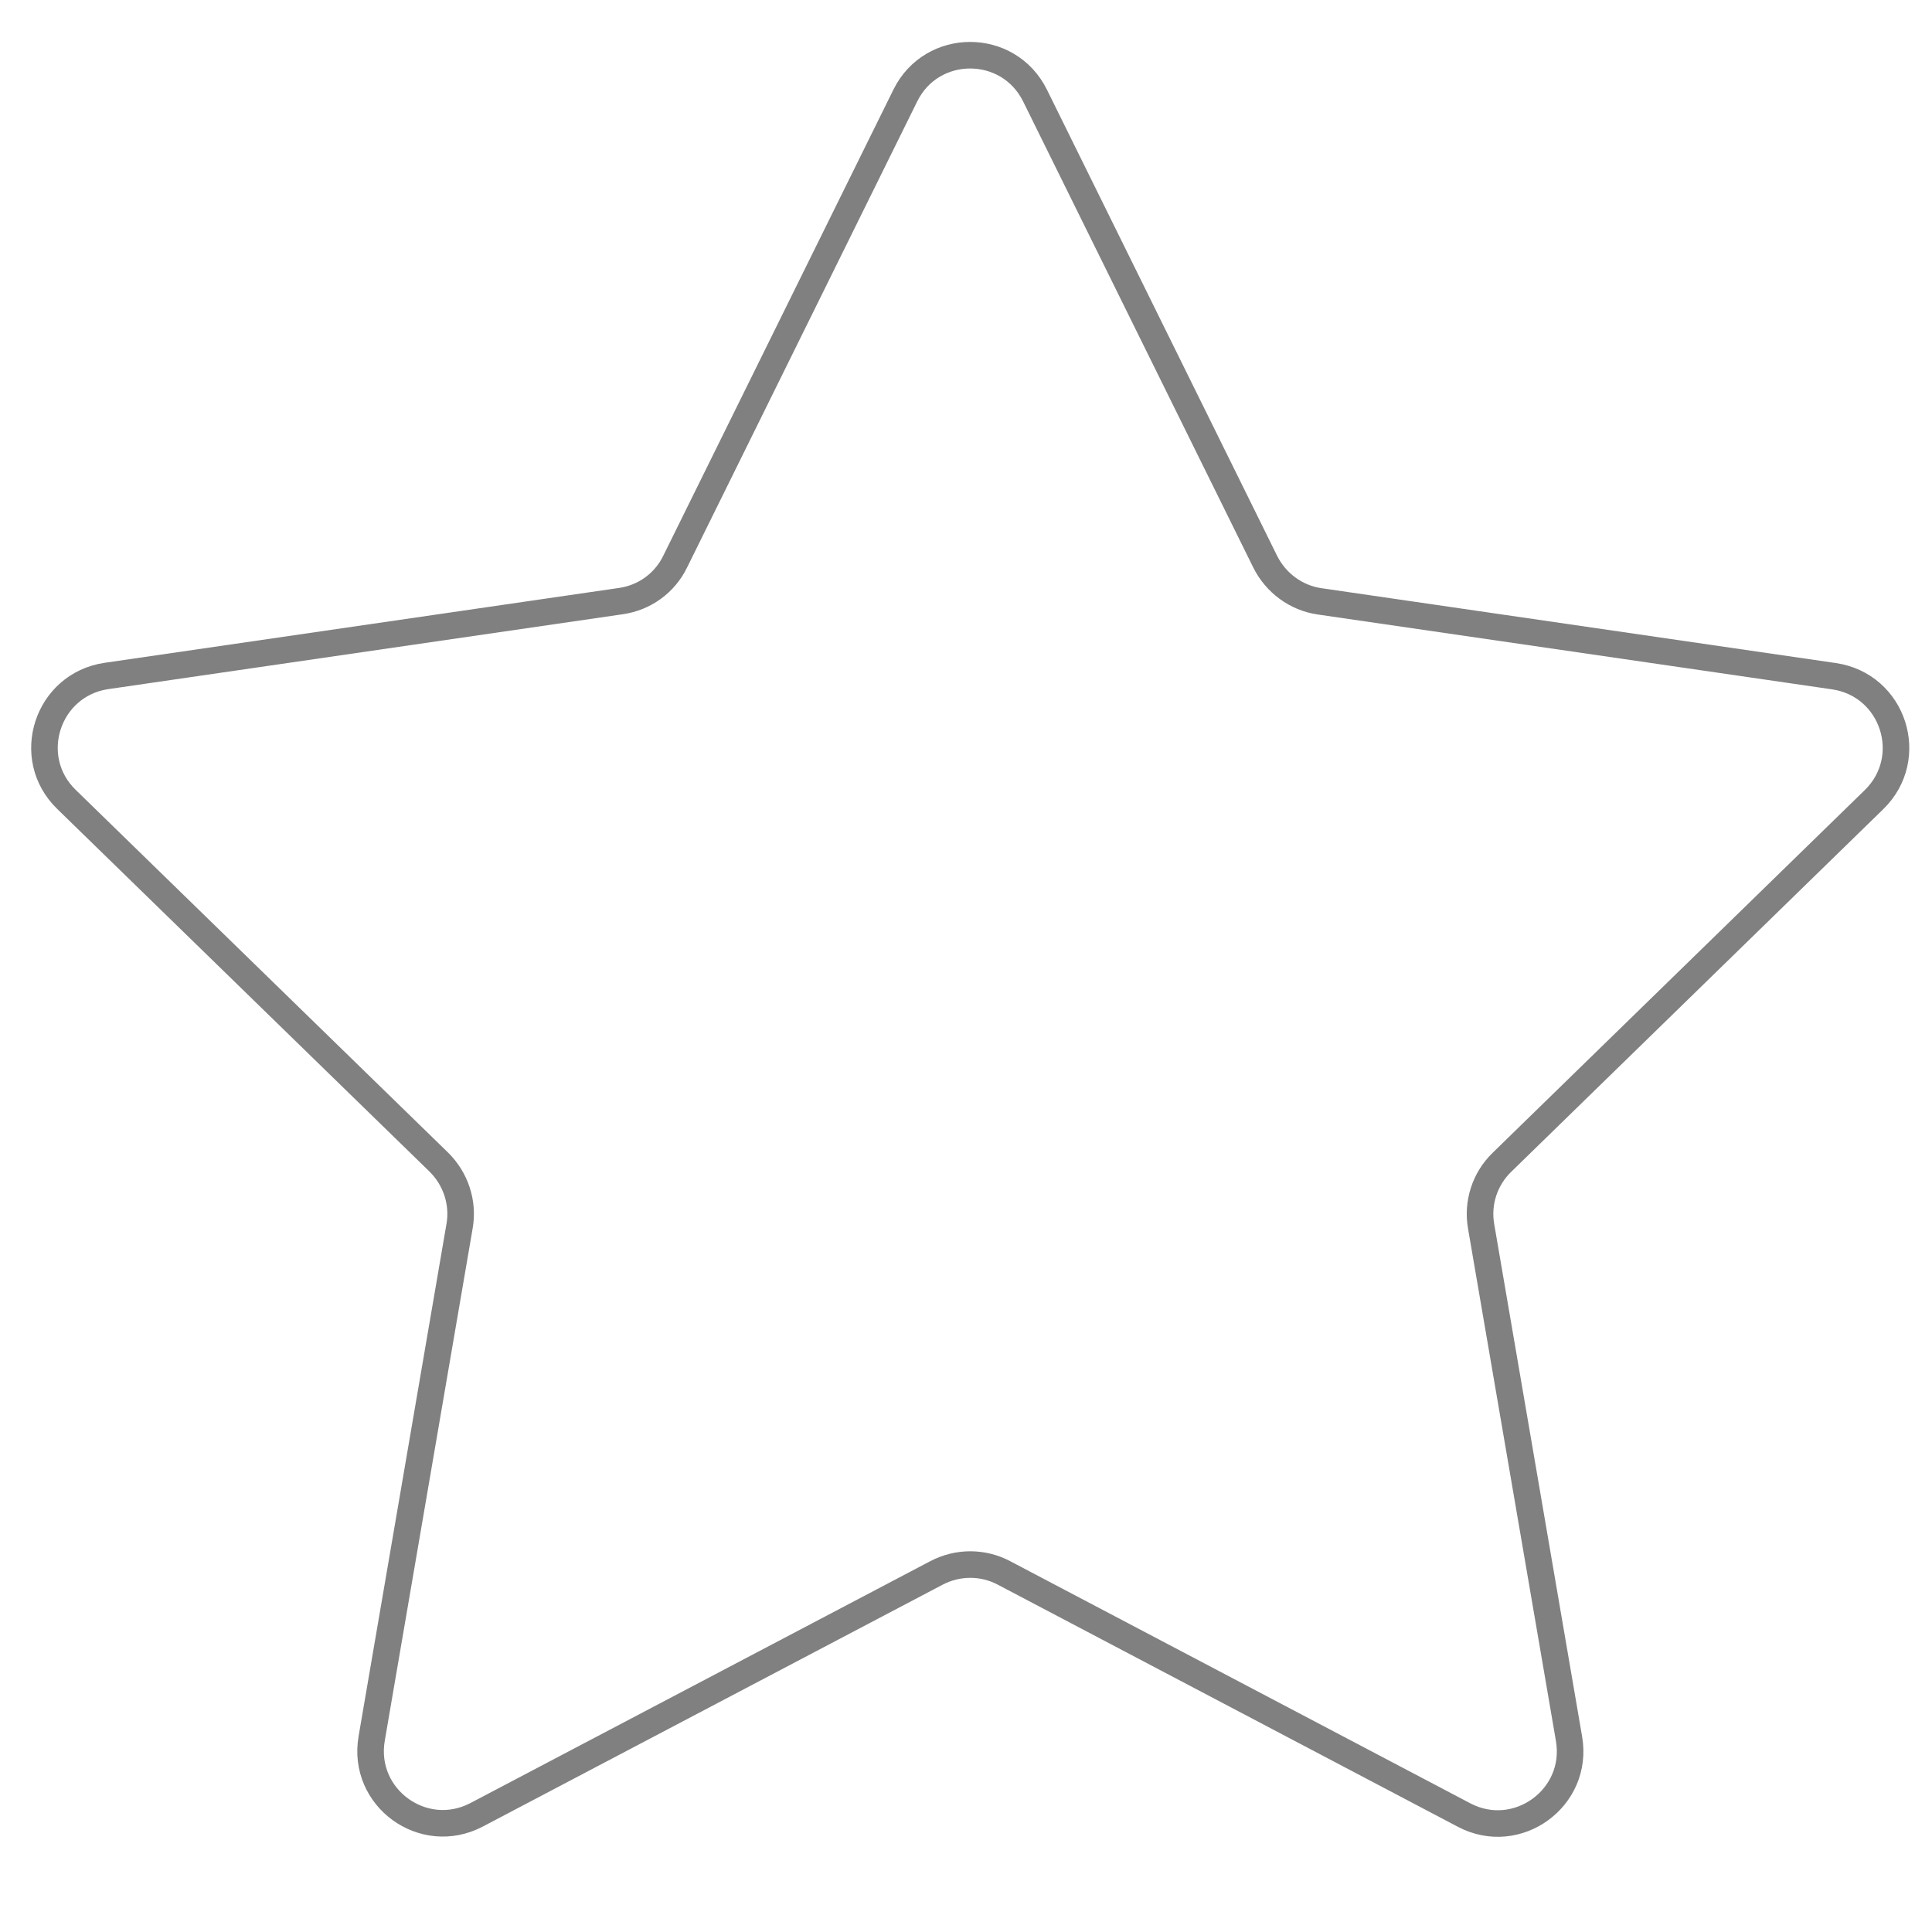 <svg 
	xmlns="http://www.w3.org/2000/svg" 
	xmlns:xlink="http://www.w3.org/1999/xlink" 
	version="1.1" 
	x="0px" 
	y="0px" 
	viewBox="0 0 80 80" 
	xml:space="preserve">
<style type="text/css">
	.st1 {
		fill: none;
		stroke: grey;
		stroke-width: 1.1;
		stroke-linecap: round;
		stroke-linejoin: round;
		stroke-miterlimit: 10;
	}
</style>
<g>
	<path class="st1" d="M42.86,3.96l9.53,19.3c0.44,0.88,1.28,1.5,2.25,1.64l21.3,3.1c2.46,0.36,3.44,3.37,1.66,5.11L62.19,48.13   c-0.71,0.69-1.03,1.68-0.86,2.65l3.64,21.22c0.42,2.45-2.15,4.31-4.34,3.16L41.57,65.13c-0.87-0.46-1.91-0.46-2.79,0L19.73,75.15   c-2.2,1.15-4.76-0.71-4.34-3.16l3.64-21.22c0.17-0.97-0.16-1.96-0.86-2.65L2.75,33.1c-1.78-1.73-0.8-4.75,1.66-5.11l21.3-3.1   c0.98-0.14,1.82-0.75,2.25-1.64l9.53-19.3C38.59,1.73,41.76,1.73,42.86,3.96z"/>
</g>
</svg>